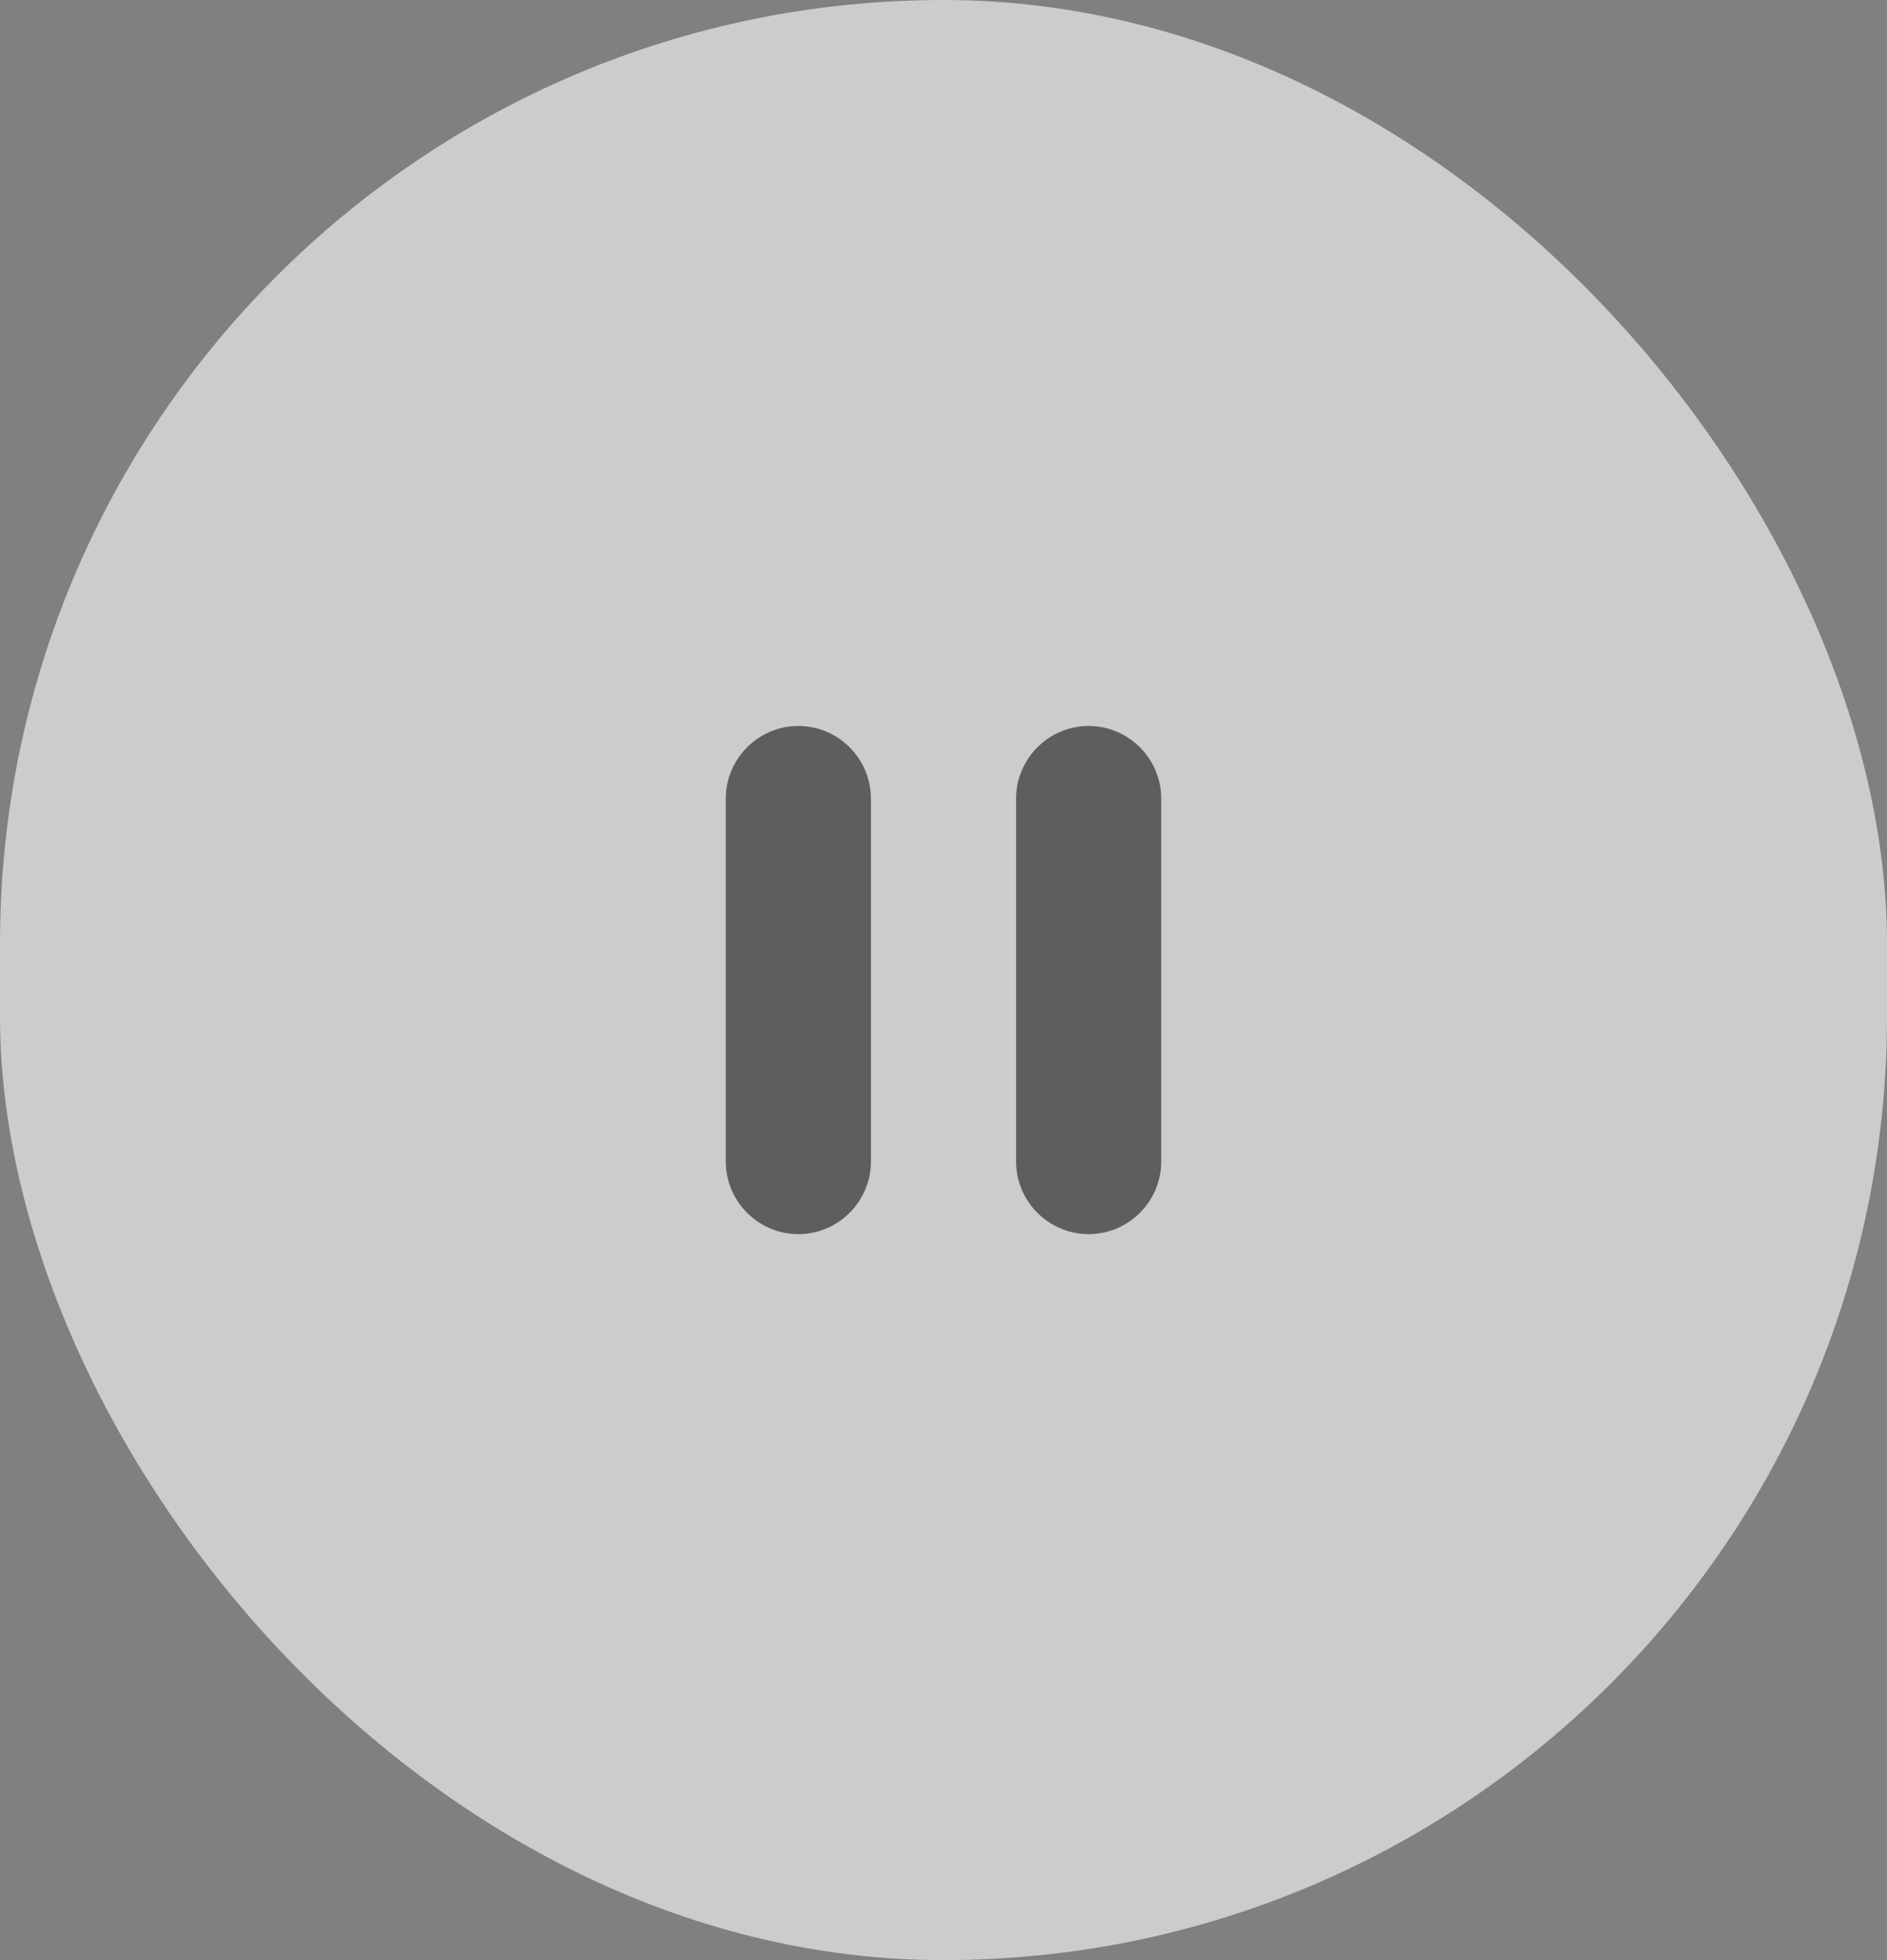 <svg width="52" height="54" viewBox="0 0 52 54" fill="none" xmlns="http://www.w3.org/2000/svg">
<rect x="0" y="0" width="52" height="54" fill="#808080" stroke="none"/>
<g opacity="0.6">
<rect width="52" height="54" rx="26" fill="white"/>
<path d="M22 34C23.1 34 24 33.1 24 32V22C24 20.9 23.1 20 22 20C20.9 20 20 20.9 20 22V32C20 33.1 20.9 34 22 34ZM28 22V32C28 33.1 28.9 34 30 34C31.1 34 32 33.1 32 32V22C32 20.9 31.1 20 30 20C28.9 20 28 20.9 28 22Z" fill="#484849"/>
</g>
</svg>
